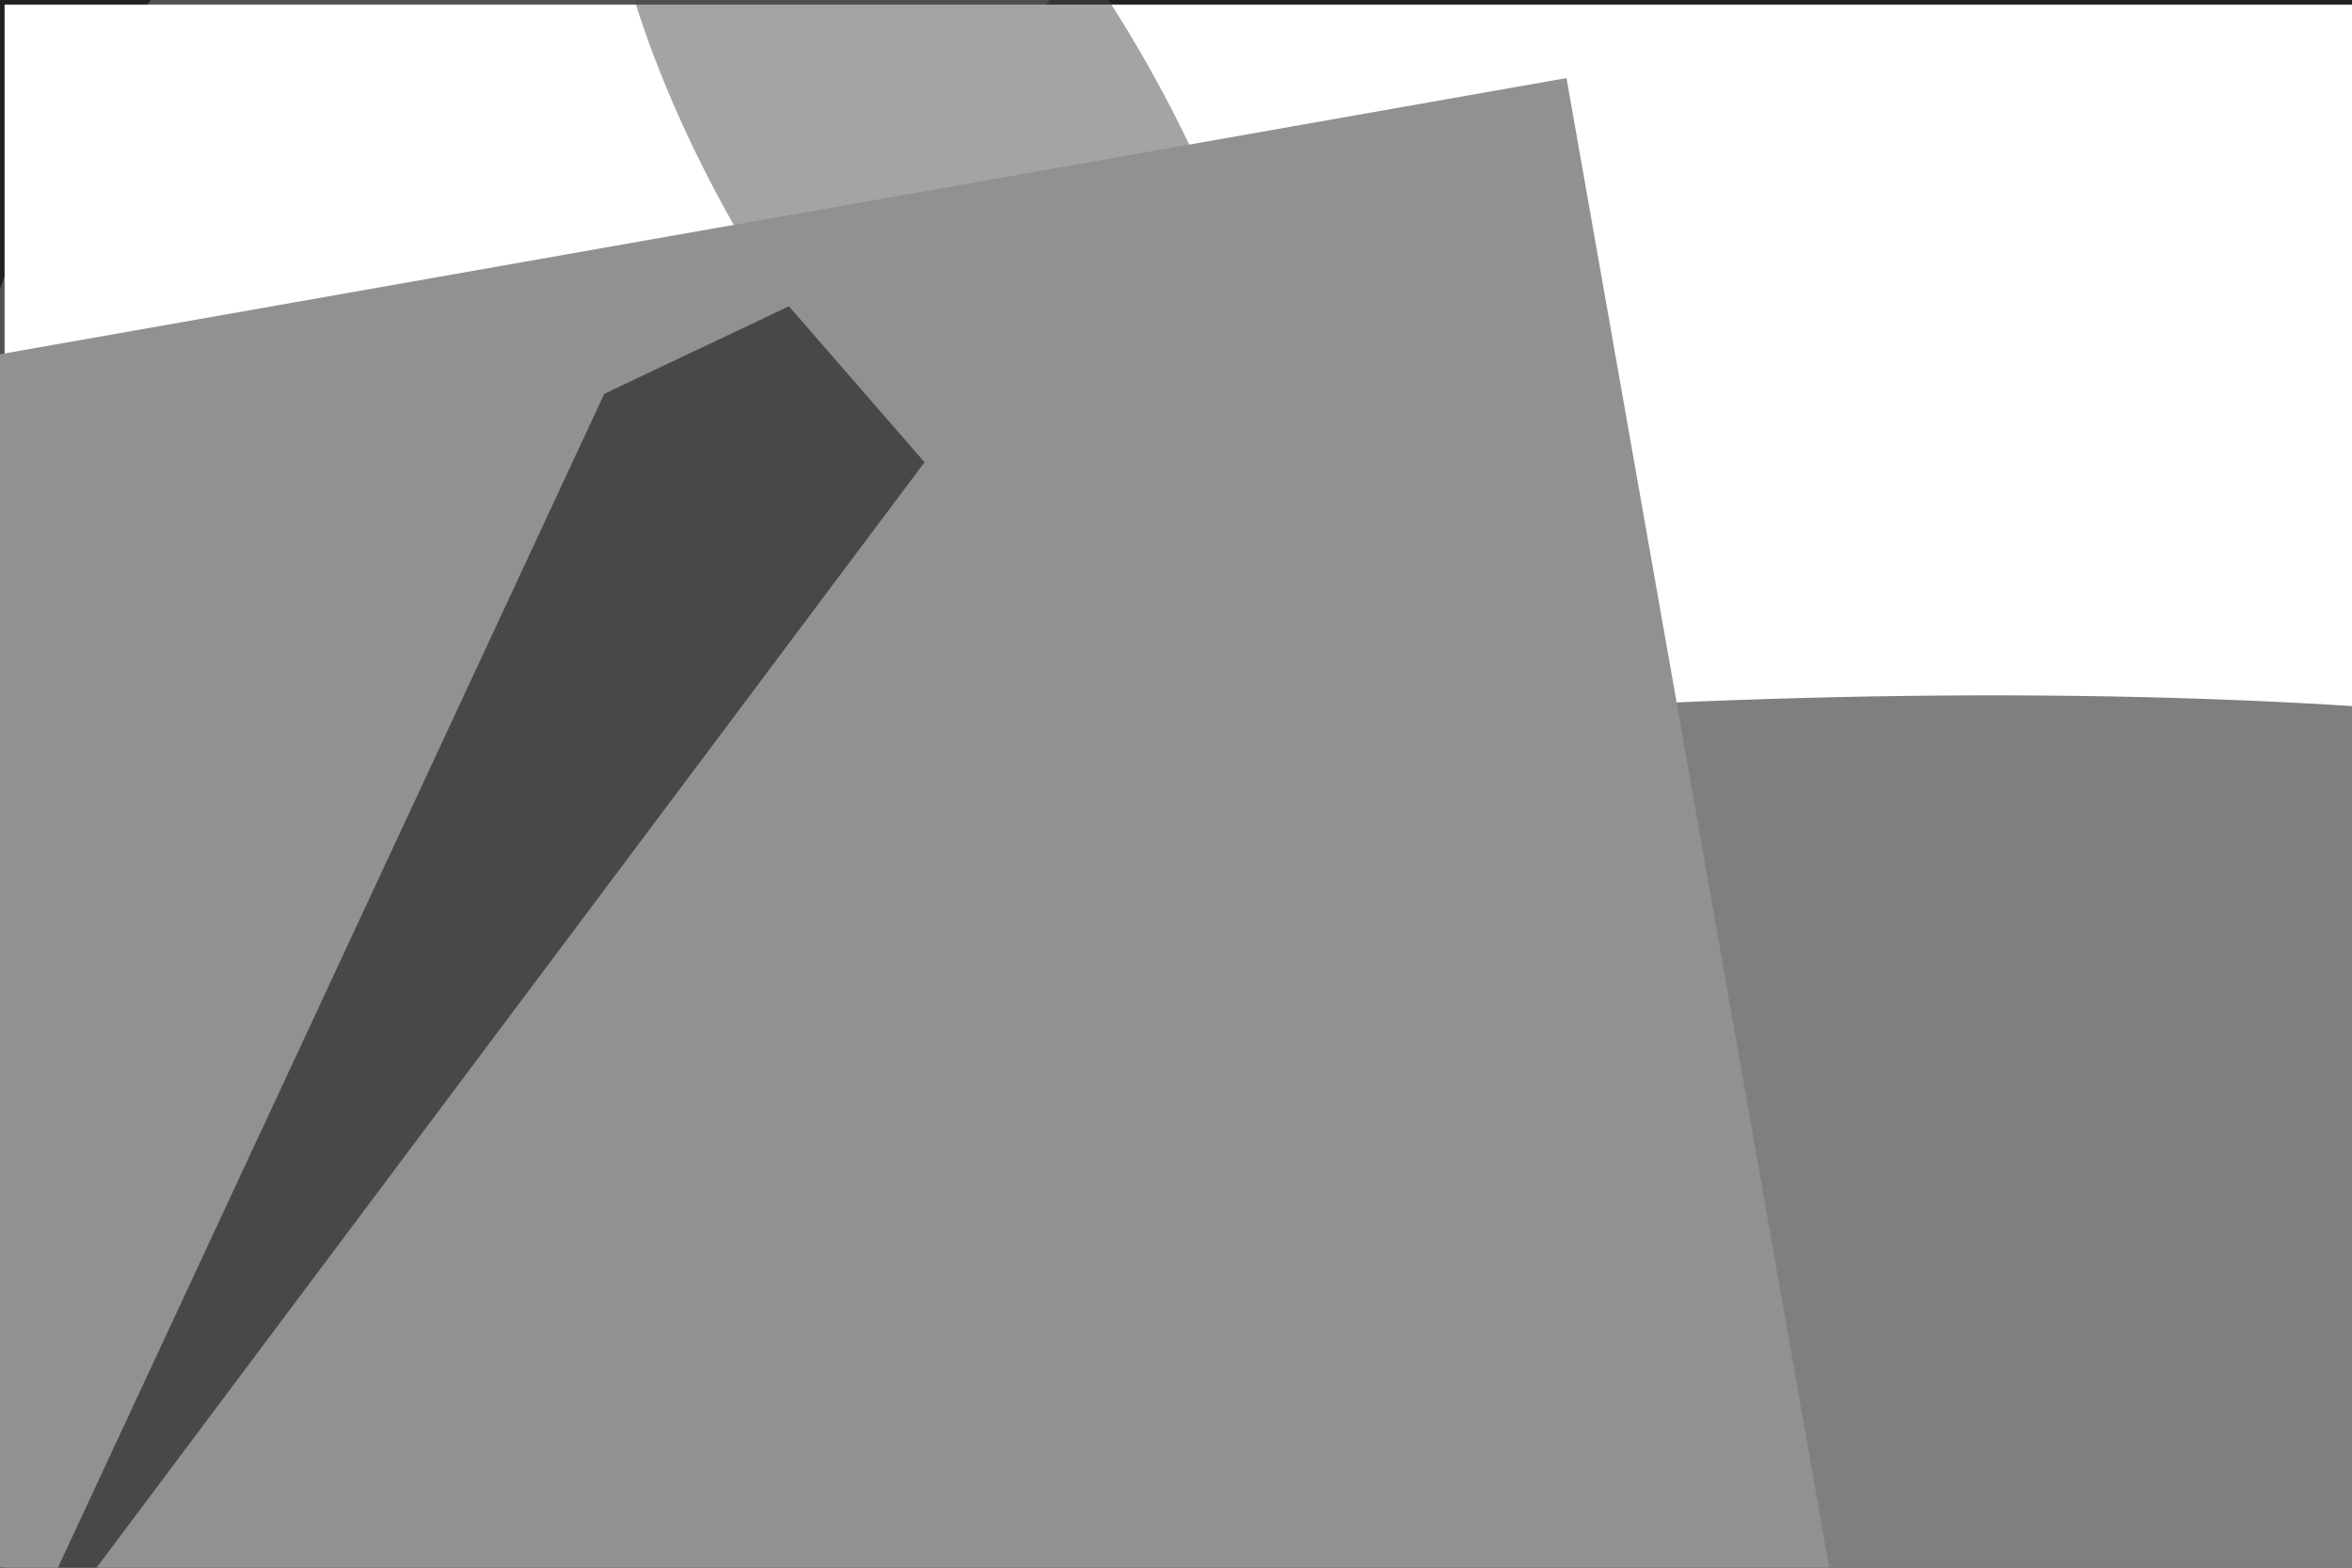 <svg xmlns="http://www.w3.org/2000/svg" viewBox="0 0 6000 4000"><filter id="b"><feGaussianBlur stdDeviation="12" /></filter><path d="M0 0h6e3v4e3H0z" fill="#202020" /><g filter="url(#b)" transform="scale(23.438) translate(0.5 0.5)"><g transform="translate(64.477 0) rotate(223.58) scale(38.151 91.046)"><ellipse fill="#838383" fill-opacity=".502" cx="0" cy="0" rx="1" ry="1" /></g><path d="M0 0h6e3v4e3H0z" fill="#fff" /><g transform="translate(106.242 146.745) rotate(262.503) scale(63.884 255)"><ellipse fill="#000" fill-opacity=".502" cx="0" cy="0" rx="1" ry="1" /></g><g transform="translate(140 95) rotate(170) scale(65 13)"><path d="M0 0h6e3v4e3H0z" fill="#838383" /></g><path fill="#b9b9b9" fill-opacity=".502" d="M91 52l27 40 29-21z" /><g transform="translate(101.853 15.214) rotate(328.834) scale(23.843 58.941)"><ellipse fill="#4b4b4b" fill-opacity=".502" cx="0" cy="0" rx="1" ry="1" /></g><g transform="translate(170 8) rotate(80) scale(9 33)"><path d="M0 0h6e3v4e3H0z" fill="#919191" /></g><path fill="#000" fill-opacity=".502" d="M-1.103 185 100.129 49.82 85.368 32.843 65.274 42.366z" /></g></svg>